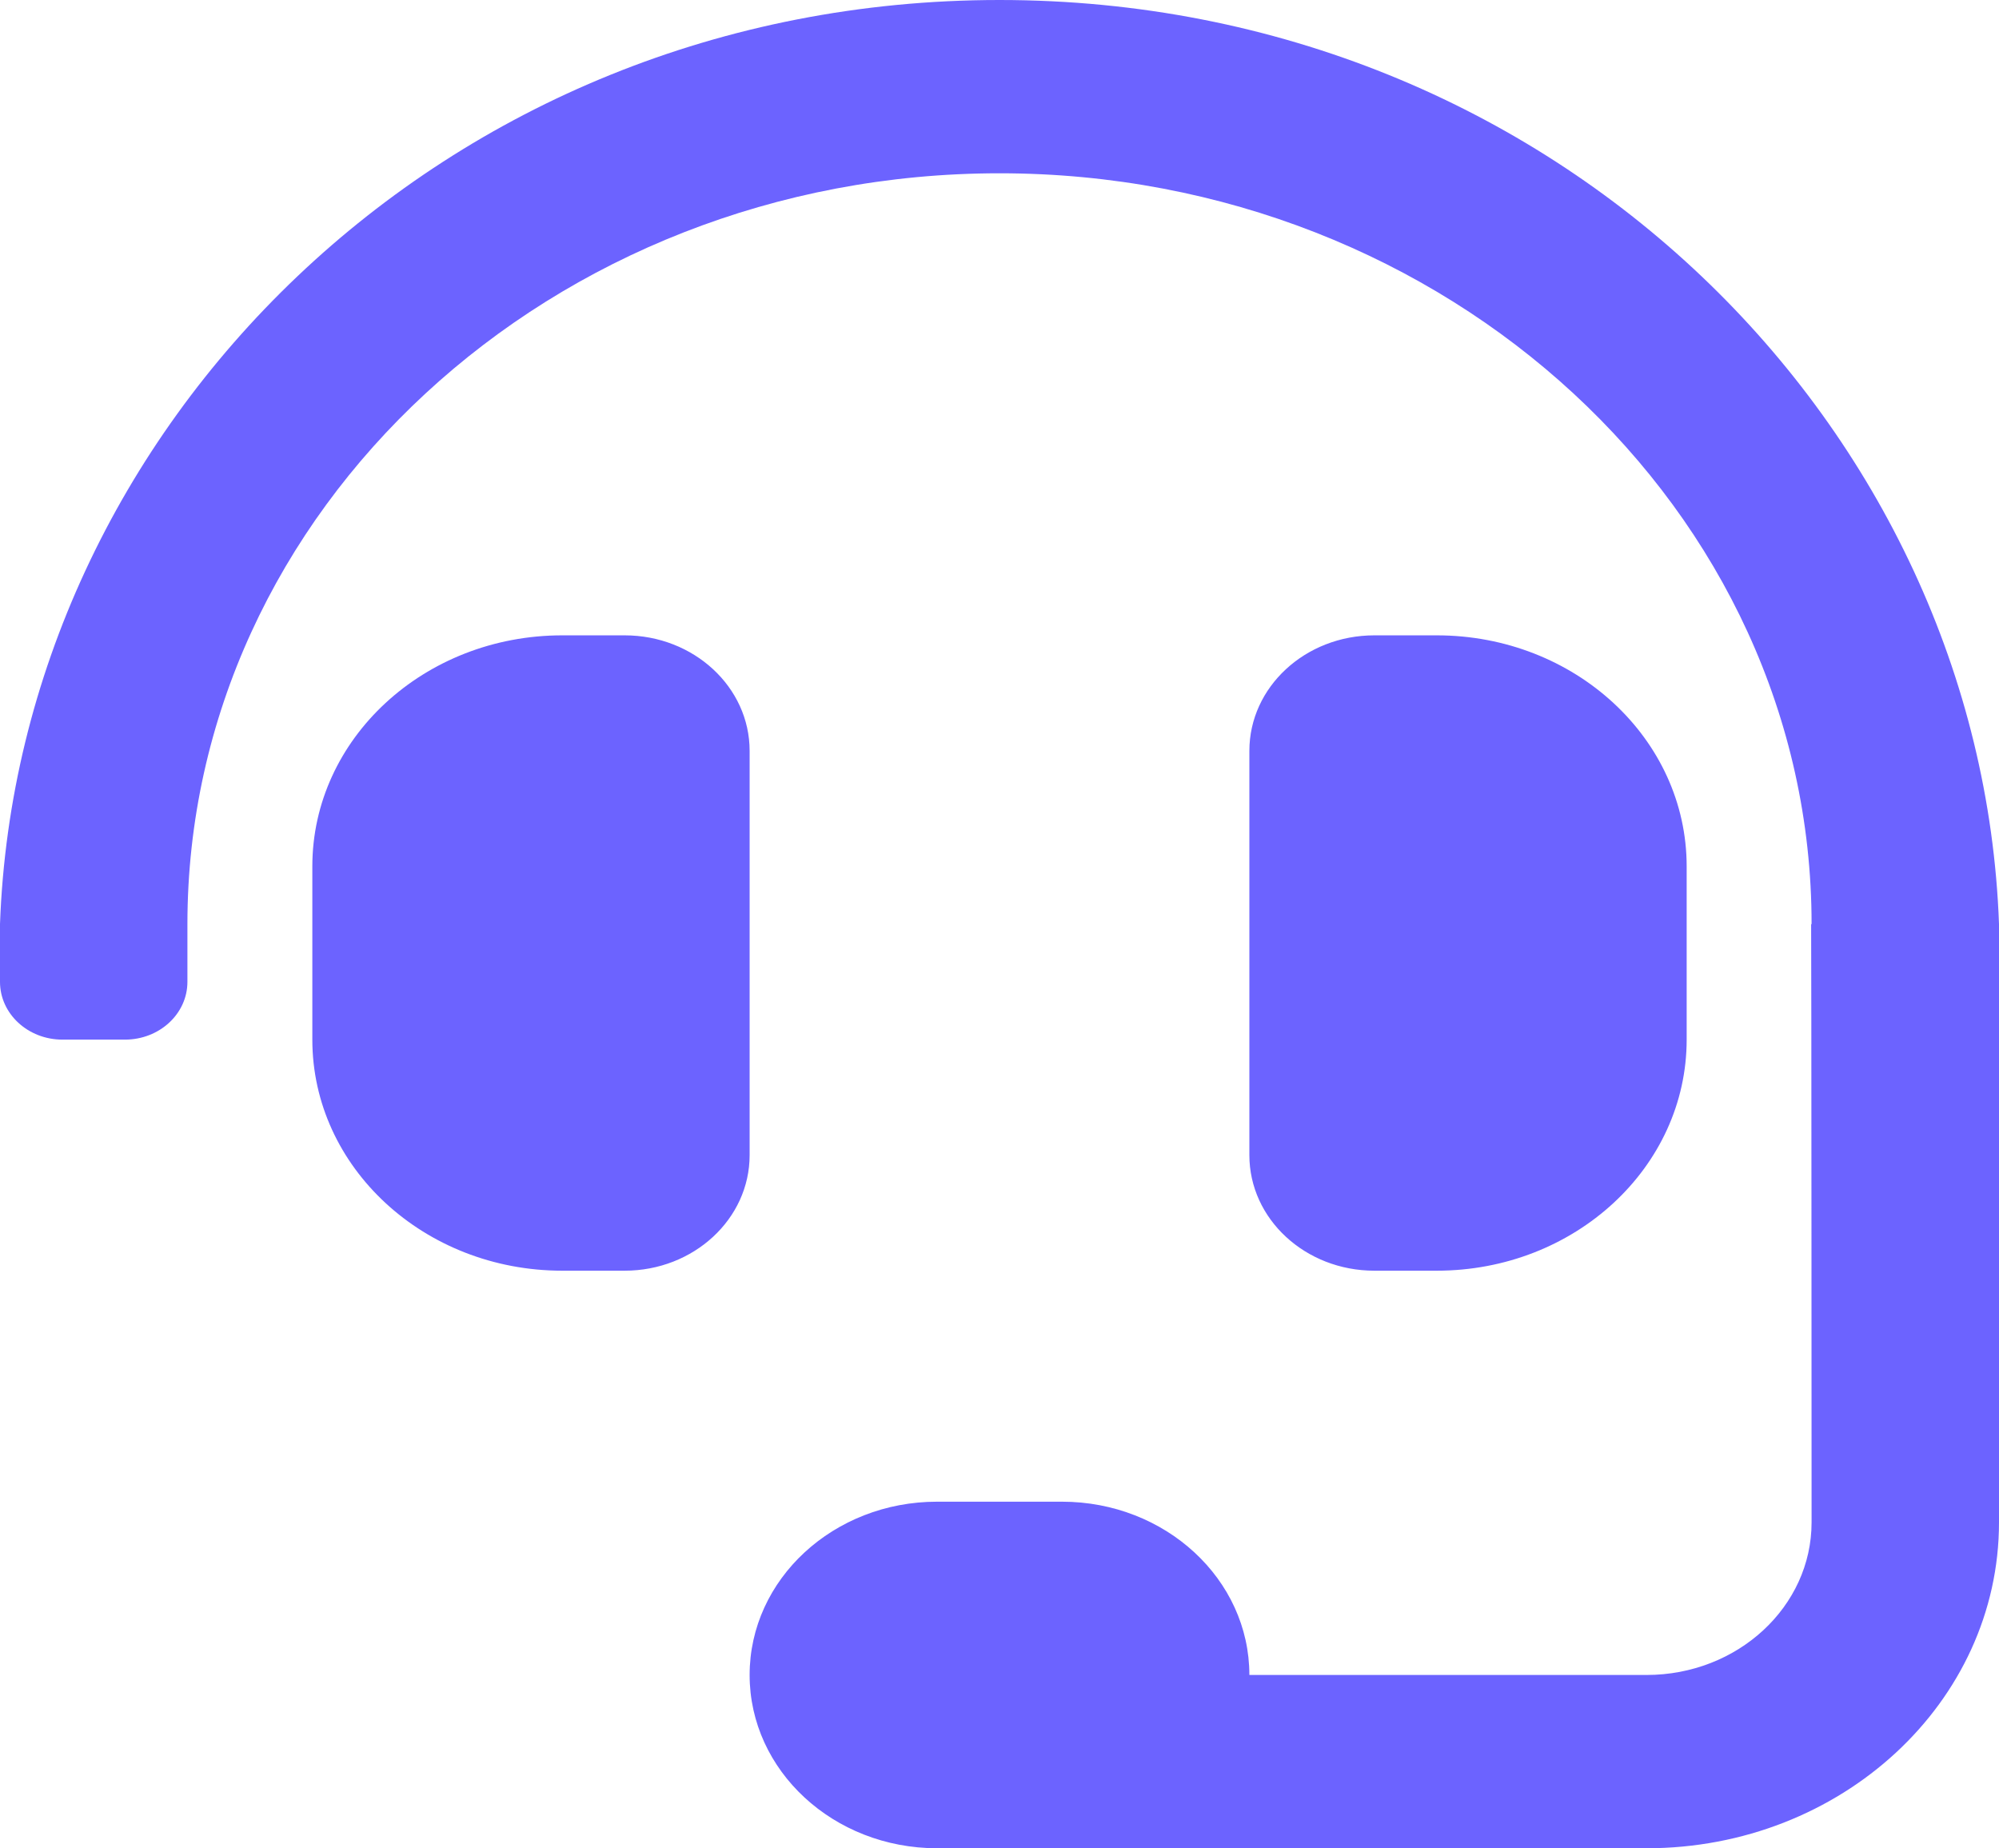 <svg width="53" height="49" viewBox="0 0 53 49" fill="none" xmlns="http://www.w3.org/2000/svg">
<path d="M19.875 19.906C19.875 18.215 18.392 16.844 16.562 16.844H14.906C11.247 16.844 8.281 19.586 8.281 22.969V27.562C8.281 30.946 11.247 33.688 14.906 33.688H16.562C18.392 33.688 19.875 32.316 19.875 30.625V19.906ZM38.094 33.688C41.753 33.688 44.719 30.946 44.719 27.562V22.969C44.719 19.586 41.753 16.844 38.094 16.844H36.438C34.608 16.844 33.125 18.215 33.125 19.906V30.625C33.125 32.316 34.608 33.688 36.438 33.688H38.094ZM26.5 0C11.716 0 0.474 11.372 0 24.5V26.031C0 26.877 0.741 27.562 1.656 27.562H3.312C4.228 27.562 4.969 26.877 4.969 26.031V24.5C4.969 13.524 14.628 4.594 26.5 4.594C38.372 4.594 48.031 13.524 48.031 24.5H48.019C48.027 24.733 48.031 40.36 48.031 40.36C48.031 42.595 46.072 44.406 43.655 44.406H33.125C33.125 41.869 30.9 39.812 28.156 39.812H24.844C22.1 39.812 19.875 41.869 19.875 44.406C19.875 46.943 22.1 49 24.844 49H43.655C48.816 49 53 45.132 53 40.36V24.5C52.526 11.372 41.284 0 26.5 0Z" fill="#6C63FF"/>
</svg>
